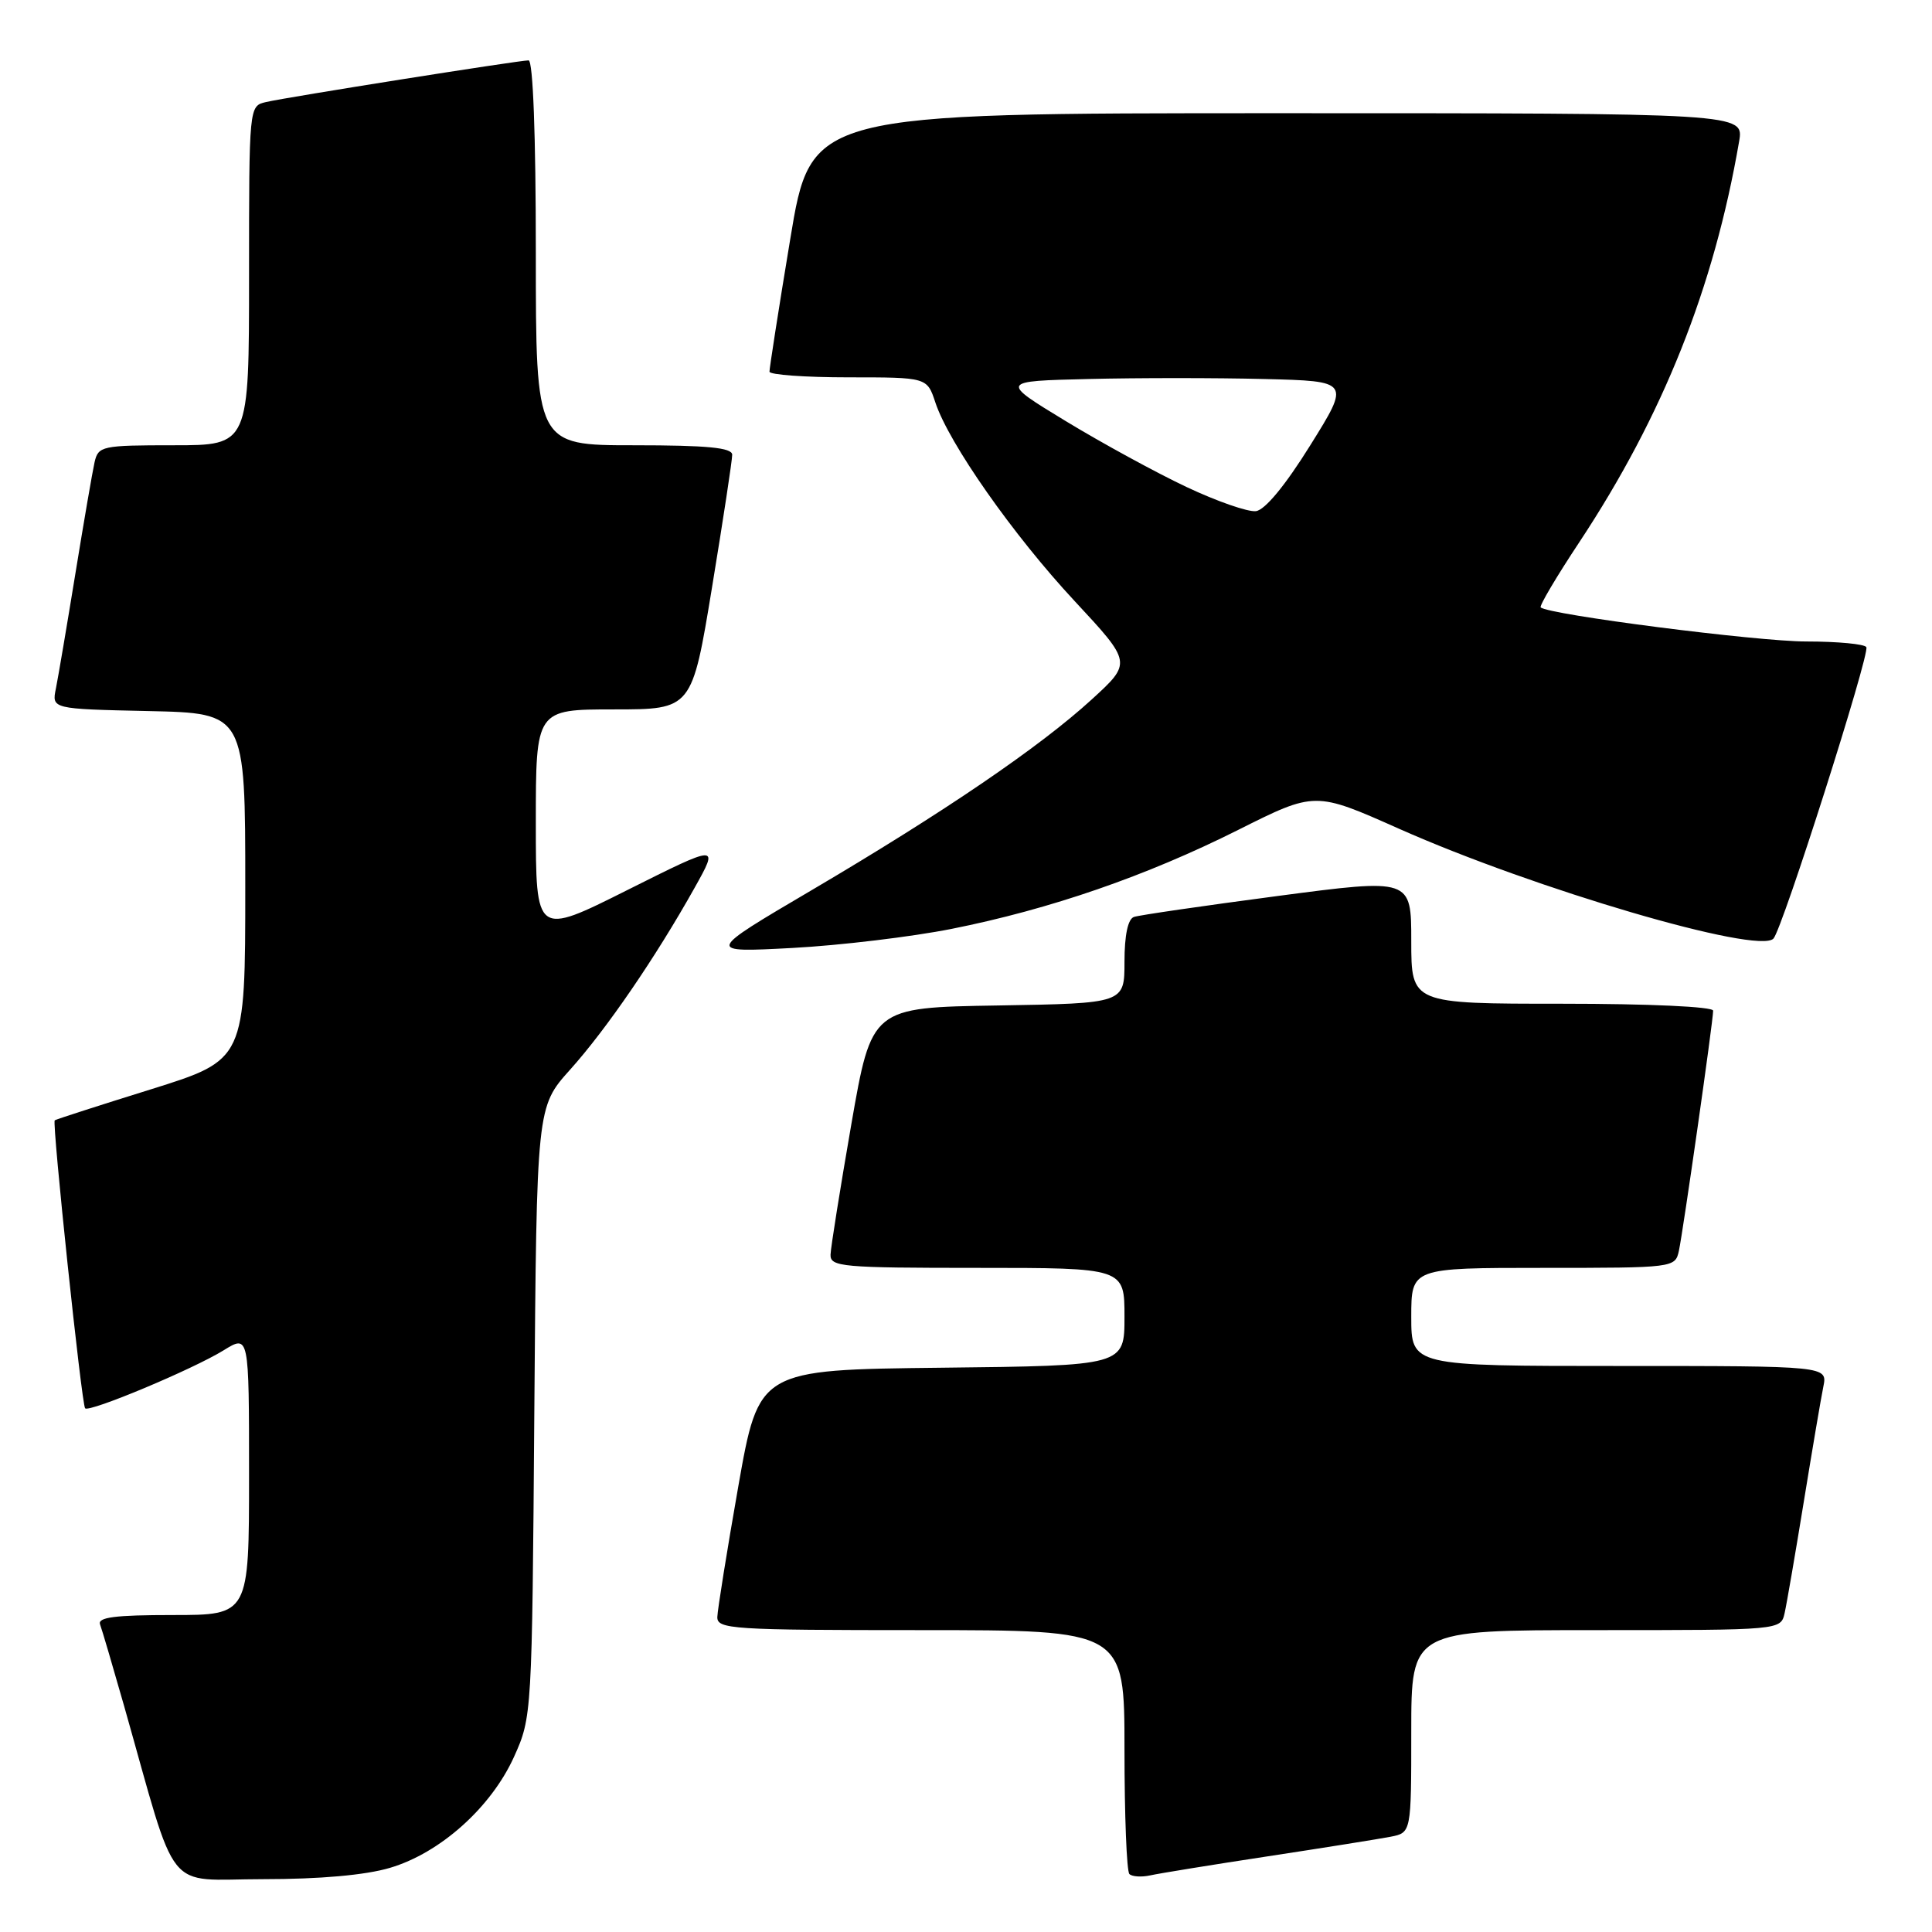 <?xml version="1.0" encoding="UTF-8" standalone="no"?>
<!DOCTYPE svg PUBLIC "-//W3C//DTD SVG 1.1//EN" "http://www.w3.org/Graphics/SVG/1.1/DTD/svg11.dtd" >
<svg xmlns="http://www.w3.org/2000/svg" xmlns:xlink="http://www.w3.org/1999/xlink" version="1.1" viewBox="0 0 256 256">
 <g >
 <path fill="currentColor"
d=" M 51.67 247.50 C 58.34 245.53 65.08 239.48 68.11 232.79 C 70.48 227.53 70.50 227.24 70.80 187.09 C 71.11 146.68 71.11 146.68 75.53 141.75 C 80.35 136.39 86.88 126.85 92.02 117.67 C 95.28 111.85 95.28 111.85 83.14 117.93 C 71.00 124.02 71.00 124.02 71.00 109.01 C 71.00 94.00 71.00 94.00 81.35 94.00 C 91.69 94.00 91.69 94.00 94.36 77.75 C 95.83 68.81 97.03 60.94 97.02 60.25 C 97.00 59.32 93.72 59.00 84.00 59.00 C 71.00 59.00 71.00 59.00 71.00 33.50 C 71.00 17.94 70.63 8.00 70.04 8.00 C 68.77 8.00 38.11 12.86 35.25 13.52 C 33.00 14.04 33.00 14.04 33.00 36.52 C 33.00 59.00 33.00 59.00 23.02 59.00 C 13.49 59.00 13.02 59.10 12.53 61.25 C 12.25 62.49 11.11 69.12 9.99 76.00 C 8.87 82.88 7.71 89.72 7.41 91.22 C 6.85 93.94 6.85 93.94 19.68 94.22 C 32.50 94.50 32.50 94.50 32.50 117.47 C 32.50 140.43 32.50 140.43 20.00 144.34 C 13.12 146.48 7.39 148.33 7.25 148.45 C 6.88 148.77 10.82 186.15 11.28 186.61 C 11.85 187.18 25.55 181.44 29.62 178.93 C 33.00 176.84 33.00 176.84 33.00 195.42 C 33.00 214.00 33.00 214.00 22.89 214.00 C 15.22 214.00 12.90 214.30 13.26 215.25 C 13.52 215.94 14.94 220.78 16.43 226.00 C 23.69 251.58 21.62 249.00 34.86 249.00 C 42.40 249.00 48.45 248.46 51.67 247.50 Z  M 168.00 245.97 C 175.43 244.84 182.74 243.67 184.25 243.38 C 187.00 242.84 187.00 242.84 187.00 229.42 C 187.00 216.00 187.00 216.00 211.48 216.00 C 235.96 216.00 235.96 216.00 236.47 213.75 C 236.75 212.51 237.89 205.88 239.01 199.00 C 240.13 192.12 241.29 185.26 241.60 183.75 C 242.16 181.00 242.16 181.00 214.58 181.00 C 187.00 181.00 187.00 181.00 187.00 174.50 C 187.00 168.00 187.00 168.00 204.48 168.00 C 221.80 168.00 221.97 167.98 222.46 165.75 C 223.02 163.16 227.00 135.31 227.00 133.92 C 227.00 133.39 218.50 133.00 207.00 133.00 C 187.00 133.00 187.00 133.00 187.00 124.69 C 187.00 116.39 187.00 116.39 169.25 118.73 C 159.49 120.02 150.94 121.26 150.25 121.50 C 149.45 121.78 149.00 123.94 149.00 127.44 C 149.00 132.95 149.00 132.95 132.25 133.23 C 115.50 133.50 115.50 133.50 112.80 149.00 C 111.32 157.53 110.08 165.29 110.05 166.25 C 110.00 167.86 111.57 168.00 129.50 168.00 C 149.00 168.00 149.00 168.00 149.00 174.48 C 149.00 180.96 149.00 180.96 124.77 181.23 C 100.55 181.50 100.55 181.50 97.82 197.00 C 96.32 205.53 95.08 213.29 95.05 214.25 C 95.00 215.87 96.93 216.00 122.00 216.00 C 149.00 216.00 149.00 216.00 149.00 231.83 C 149.00 240.54 149.29 247.96 149.65 248.32 C 150.01 248.67 151.24 248.75 152.40 248.50 C 153.55 248.24 160.57 247.10 168.00 245.97 Z  M 126.10 123.08 C 139.14 120.48 151.88 116.08 164.06 109.97 C 174.25 104.86 174.25 104.86 185.37 109.81 C 203.39 117.82 232.96 126.50 234.99 124.37 C 236.17 123.13 247.79 86.65 247.30 85.75 C 247.07 85.34 243.50 85.00 239.36 85.00 C 232.81 85.00 205.12 81.44 204.15 80.48 C 203.95 80.28 206.26 76.38 209.29 71.81 C 220.35 55.07 227.10 38.15 230.44 18.75 C 231.09 15.00 231.09 15.00 169.28 15.00 C 107.46 15.00 107.46 15.00 104.70 31.75 C 103.17 40.96 101.95 48.84 101.96 49.25 C 101.98 49.66 106.69 50.00 112.42 50.00 C 122.84 50.00 122.84 50.00 123.94 53.33 C 125.73 58.74 134.26 70.91 142.40 79.65 C 149.99 87.81 149.99 87.81 144.65 92.69 C 137.75 99.00 125.01 107.67 107.50 117.98 C 93.50 126.22 93.50 126.22 105.00 125.61 C 111.33 125.27 120.82 124.13 126.10 123.08 Z  M 157.22 64.53 C 153.21 62.64 146.01 58.71 141.22 55.80 C 132.50 50.50 132.50 50.50 144.25 50.22 C 150.71 50.06 161.16 50.06 167.46 50.22 C 178.92 50.50 178.92 50.50 173.62 59.00 C 170.31 64.32 167.61 67.59 166.41 67.73 C 165.36 67.86 161.22 66.42 157.22 64.53 Z "/>
</g>
</svg>